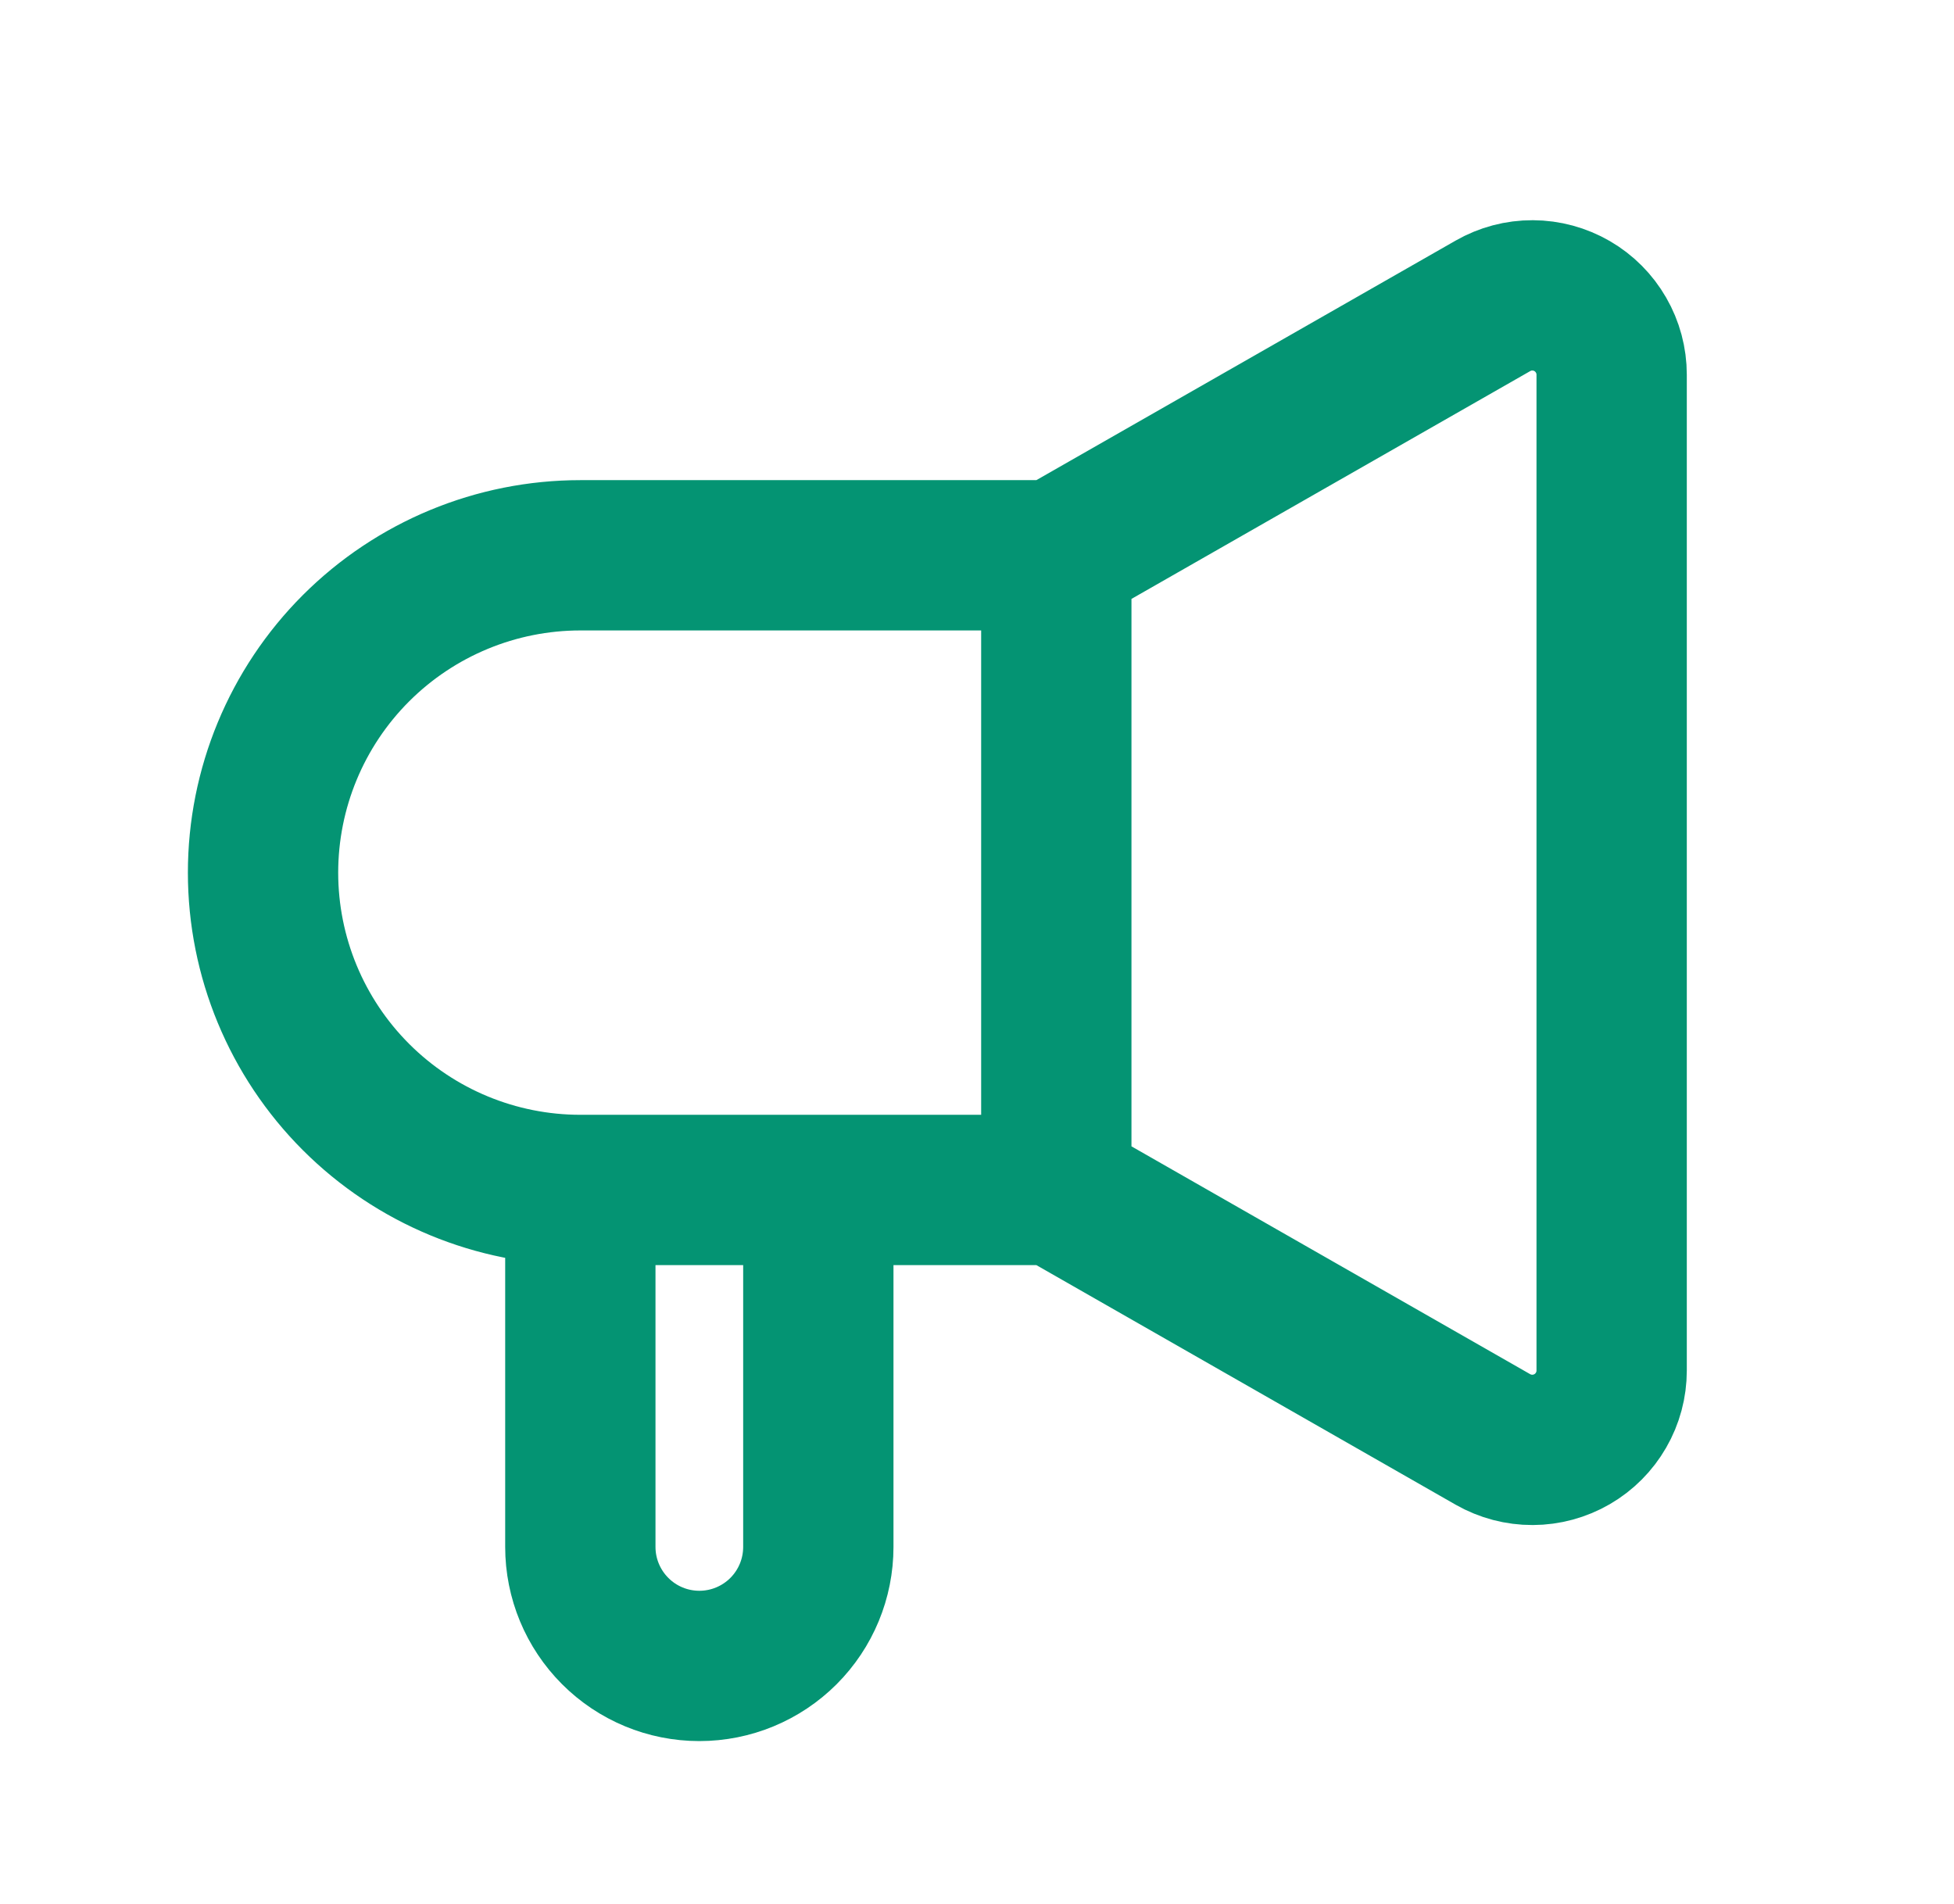 <svg width="39" height="38" viewBox="0 0 39 38" fill="none" xmlns="http://www.w3.org/2000/svg">
<path d="M21.083 23.75V11.083M21.083 23.75L29.798 28.73C30.039 28.867 30.311 28.939 30.589 28.938C30.866 28.937 31.138 28.863 31.378 28.724C31.618 28.585 31.817 28.385 31.955 28.145C32.094 27.905 32.167 27.633 32.167 27.355V7.478C32.167 7.201 32.094 6.928 31.955 6.688C31.817 6.448 31.618 6.248 31.378 6.109C31.138 5.97 30.866 5.896 30.589 5.895C30.311 5.894 30.039 5.966 29.798 6.104L21.083 11.083M21.083 23.75H16.333M21.083 11.083H11.583C9.904 11.083 8.293 11.751 7.105 12.938C5.917 14.126 5.25 15.737 5.25 17.417C5.25 19.096 5.917 20.707 7.105 21.895C8.293 23.083 9.904 23.75 11.583 23.75M16.333 23.75V30.875C16.333 31.505 16.083 32.109 15.638 32.554C15.192 33 14.588 33.25 13.958 33.25C13.328 33.25 12.724 33 12.279 32.554C11.834 32.109 11.583 31.505 11.583 30.875V23.75M16.333 23.75H11.583" stroke="#049473" stroke-width="3" stroke-linecap="round" stroke-linejoin="round"/>
</svg>
